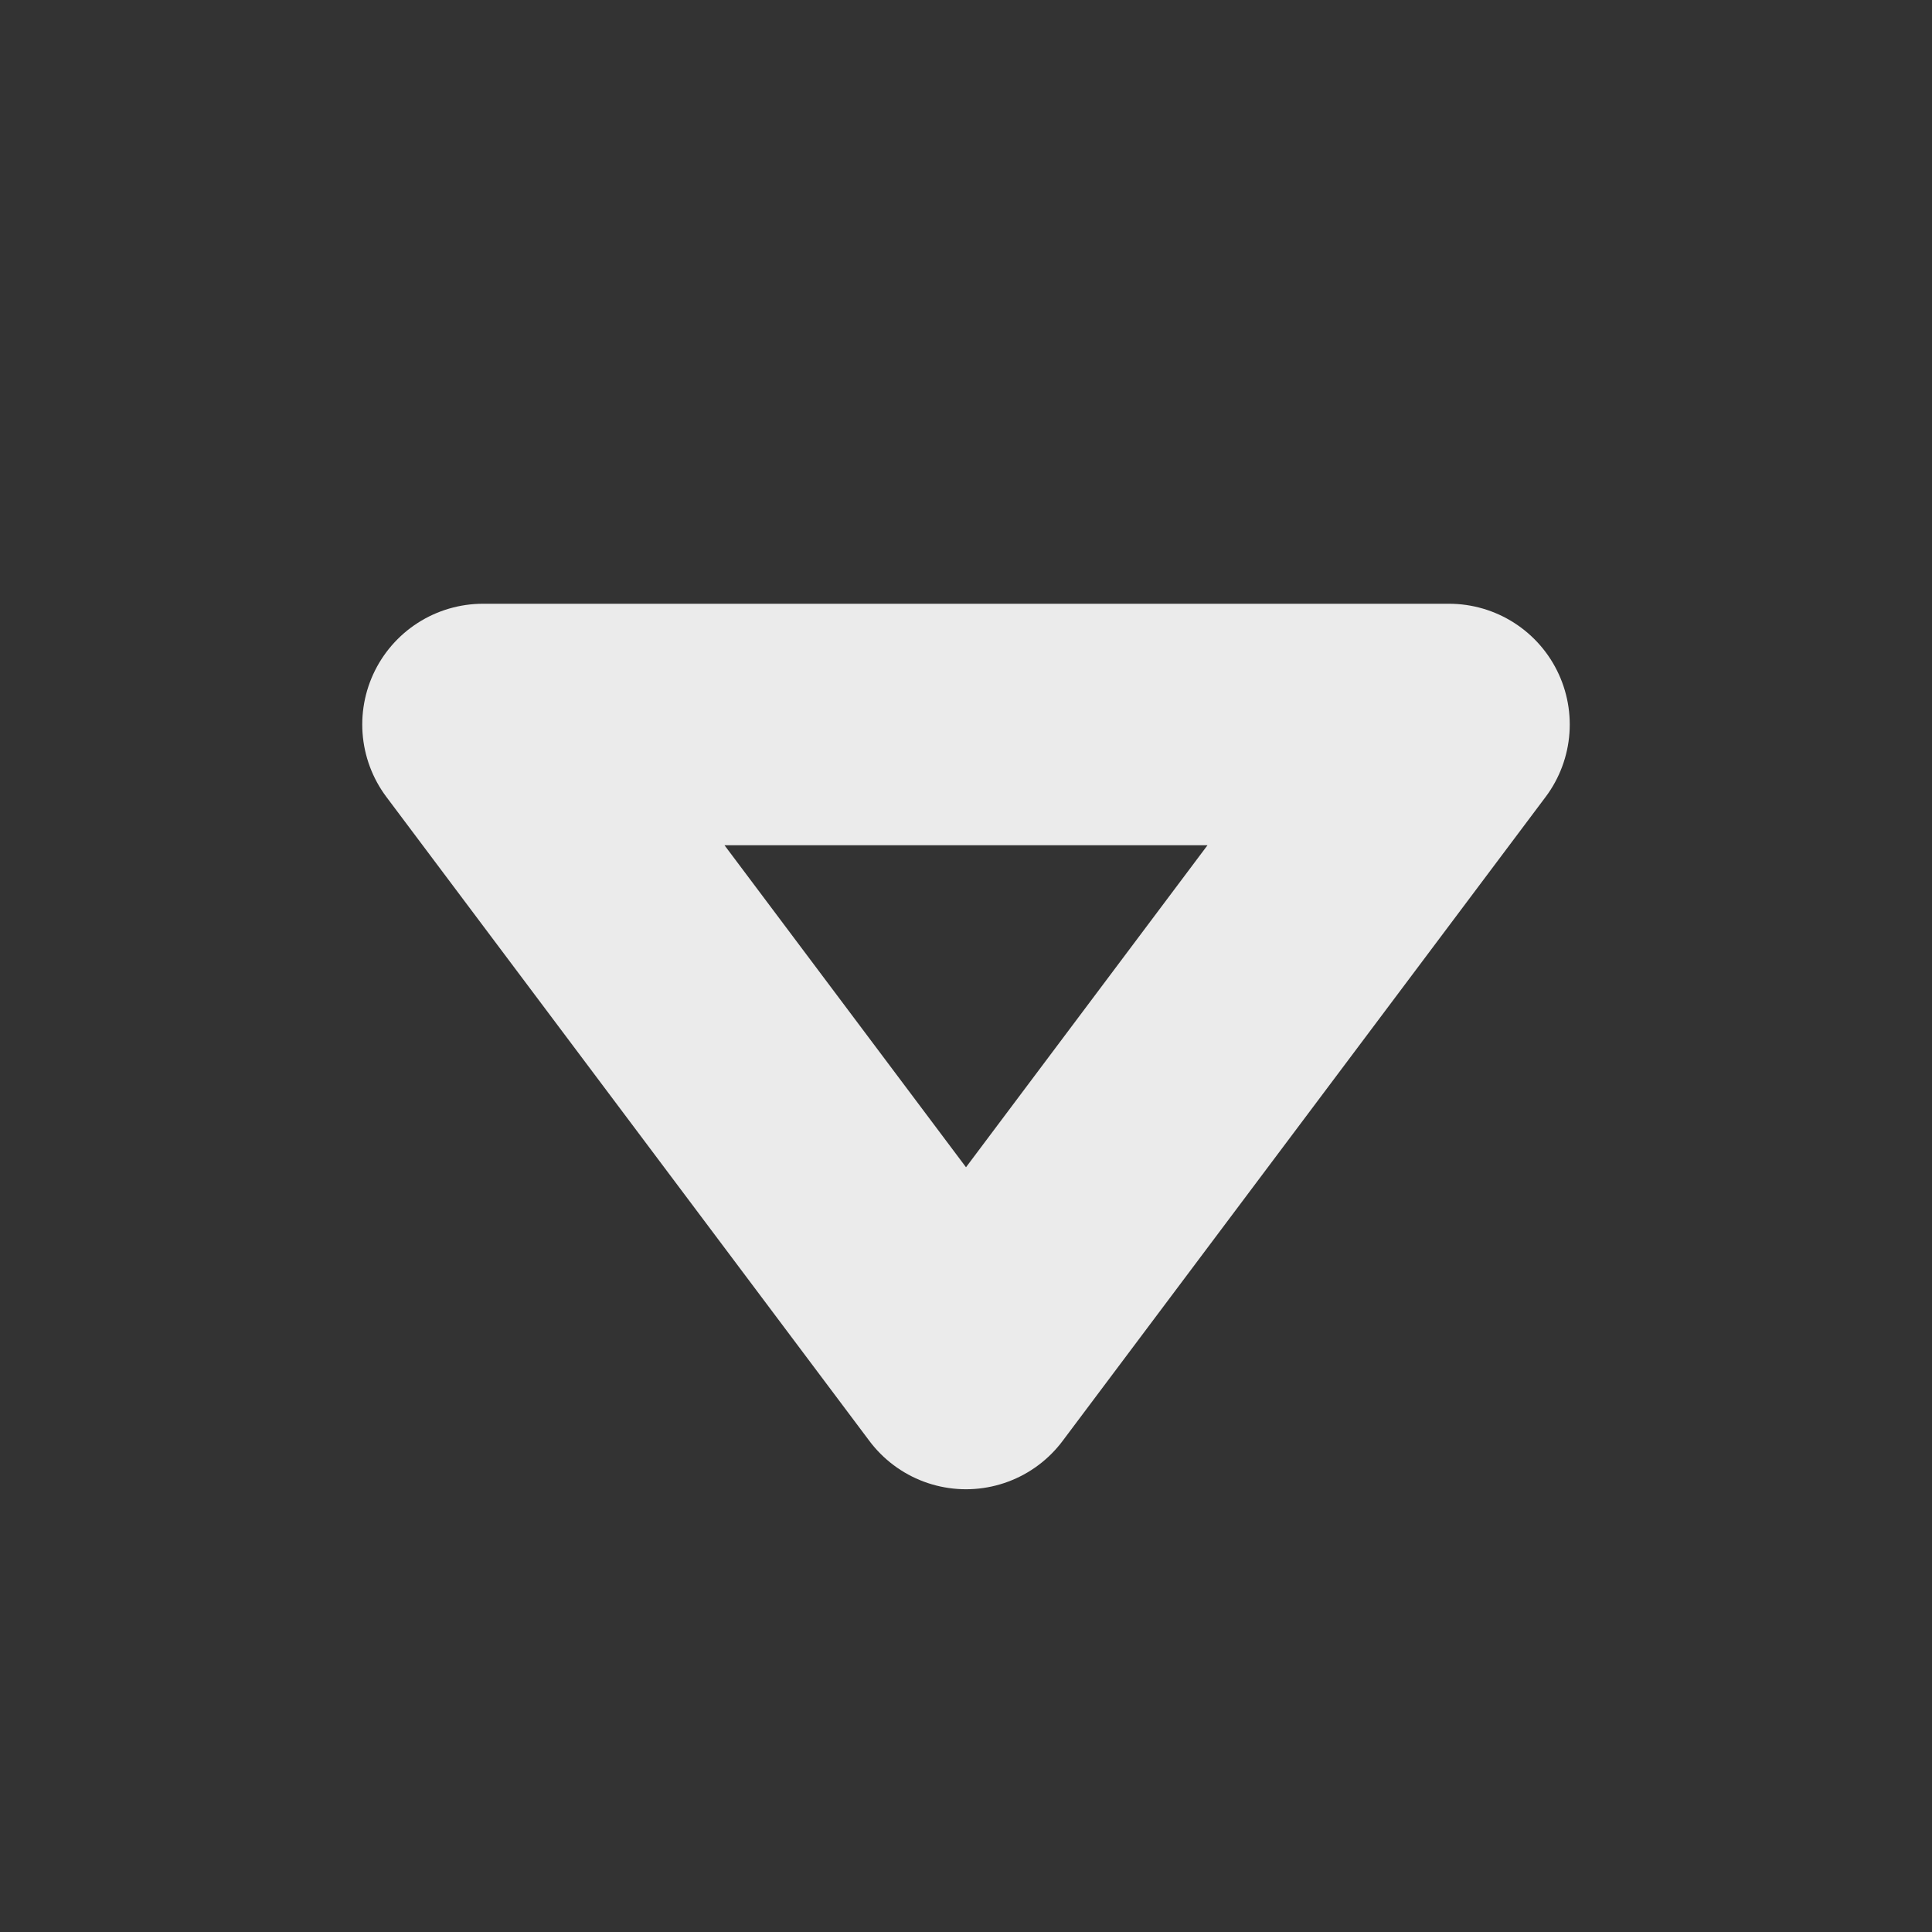 <svg xmlns="http://www.w3.org/2000/svg" width="24" height="24" viewBox="0 0 24 24">
    <rect x="0" y="0" width="24" height="24" fill="#333333" stroke="none"/>
    <rect width="24" height="24" fill="none"/>
    <path fill="none" stroke="#ebebeb" stroke-linecap="round" stroke-linejoin="round" stroke-width="3"
          d="M12 17L6 9h12z"/>
</svg>
